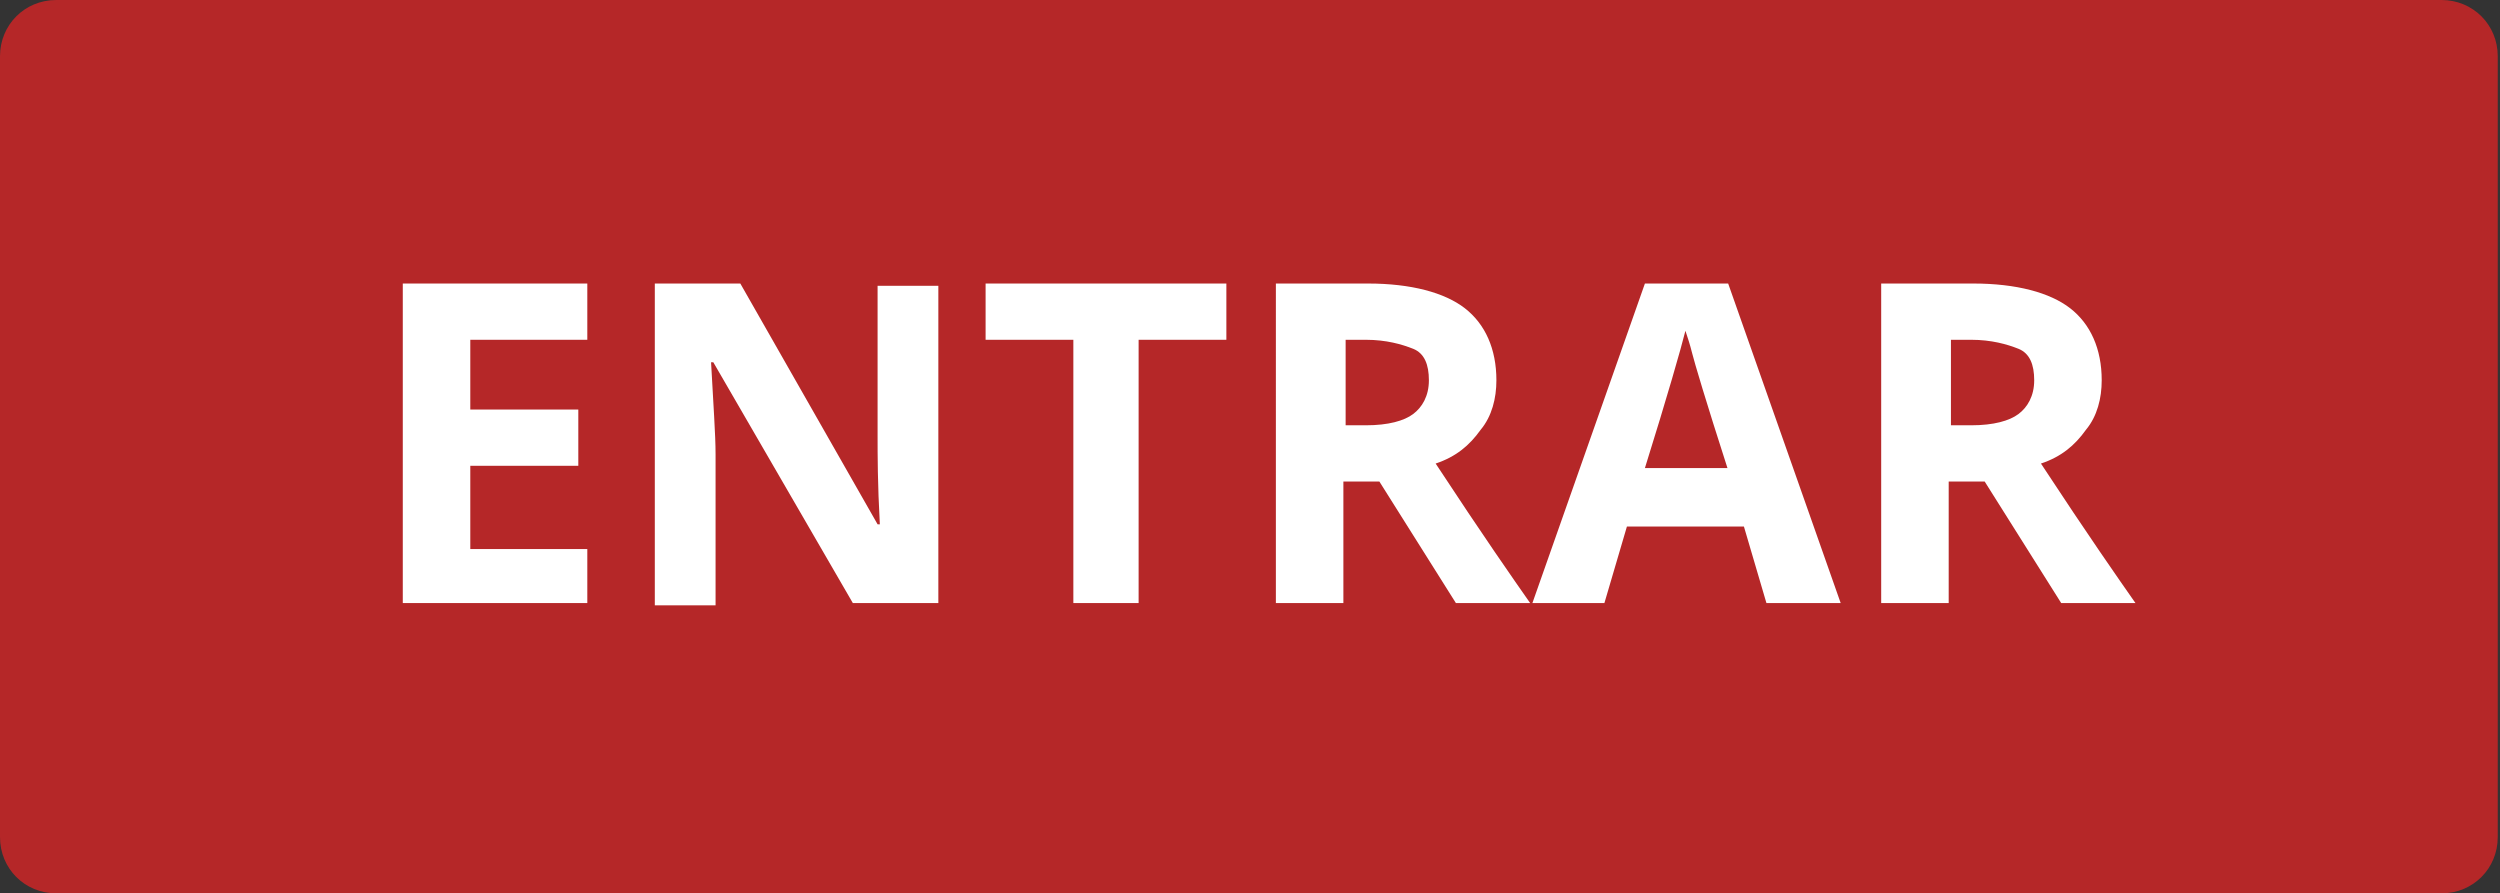 <?xml version="1.0" encoding="utf-8"?>
<!-- Generator: Adobe Illustrator 22.1.0, SVG Export Plug-In . SVG Version: 6.00 Build 0)  -->
<svg version="1.1" id="Capa_1" xmlns="http://www.w3.org/2000/svg" xmlns:xlink="http://www.w3.org/1999/xlink" x="0px" y="0px"
	 viewBox="0 0 111.1 39.7" style="enable-background:new 0 0 111.1 39.7;" xml:space="preserve">
<rect x="0" y="0" width="111.1" height="39.7" fill="#333333" stroke="none"/>
<style type="text/css">
	.st0{fill:#B52728;}
	.st1{fill:#3A3B38;}
	.st2{fill:#929292;}
	.st3{fill:#6B6B6B;}
	.st4{fill:#9D9D9D;}
	.st5{fill:#FFFFFF;}
	.st6{fill:#C0C0C0;}
	.st7{opacity:0.5;}
	.st8{fill:#3A3C39;}
	.st9{fill:#C22026;}
	.st10{fill:#F2F2F2;}
	.st11{fill:#9E9E9E;}
	.st12{fill:#C1C1C1;}
	.st13{fill:#D3D3D3;}
	.st14{fill:#969696;}
	.st15{opacity:0.85;}
	.st16{fill:#4D4D4D;}
	.st17{fill:none;stroke:#4D4D4D;stroke-width:1.5;stroke-miterlimit:10;}
	.st18{fill:#22BF7C;}
	.st19{fill:#FF8400;}
	.st20{fill:#B0B0B0;}
	.st21{fill:none;stroke:#FFFFFF;stroke-width:1.5;stroke-miterlimit:10;}
	.st22{fill:#CCCCCC;}
	.st23{fill:#444444;}
</style>
<g>
	<path class="st0" d="M2.5,39.7h106c1.4,0,2.5-1.1,2.5-2.5V2.5c0-1.4-1.1-2.5-2.5-2.5H2.5C1.1,0,0,1.1,0,2.5v34.7
		C0,38.6,1.1,39.7,2.5,39.7z"/>
</g>
<g>
	<path class="st5" d="M26.1,26.8h-8.2V12.6h8.2v2.5h-5.2v3.1h4.8v2.5h-4.8v3.7h5.2V26.8z"/>
	<path class="st5" d="M41.7,26.8h-3.8l-6.2-10.7h-0.1c0.1,1.9,0.2,3.2,0.2,4.1v6.7h-2.7V12.6h3.8L39,23.3h0.1
		c-0.1-1.8-0.1-3.1-0.1-3.9v-6.7h2.7V26.8z"/>
	<path class="st5" d="M50.7,26.8h-3V15.1h-3.9v-2.5h10.7v2.5h-3.9V26.8z"/>
	<path class="st5" d="M59.7,21.4v5.4h-3V12.6h4.1c1.9,0,3.4,0.4,4.3,1.1c0.9,0.7,1.4,1.8,1.4,3.2c0,0.8-0.2,1.6-0.7,2.2
		c-0.5,0.7-1.1,1.2-2,1.5c2.1,3.2,3.5,5.2,4.2,6.2h-3.3l-3.4-5.4H59.7z M59.7,18.9h1c1,0,1.7-0.2,2.1-0.5s0.7-0.8,0.7-1.5
		c0-0.7-0.2-1.2-0.7-1.4s-1.2-0.4-2.1-0.4h-0.9V18.9z"/>
	<path class="st5" d="M78.5,26.8l-1-3.4h-5.2l-1,3.4h-3.2l5-14.2h3.7l5,14.2H78.5z M76.8,20.9c-1-3.1-1.5-4.8-1.6-5.2
		c-0.1-0.4-0.2-0.7-0.3-1c-0.2,0.8-0.8,2.9-1.8,6.1H76.8z"/>
	<path class="st5" d="M86.6,21.4v5.4h-3V12.6h4.1c1.9,0,3.4,0.4,4.3,1.1c0.9,0.7,1.4,1.8,1.4,3.2c0,0.8-0.2,1.6-0.7,2.2
		c-0.5,0.7-1.1,1.2-2,1.5c2.1,3.2,3.5,5.2,4.2,6.2h-3.3l-3.4-5.4H86.6z M86.6,18.9h1c1,0,1.7-0.2,2.1-0.5s0.7-0.8,0.7-1.5
		c0-0.7-0.2-1.2-0.7-1.4s-1.2-0.4-2.1-0.4h-0.9V18.9z"/>
</g>
</svg>

